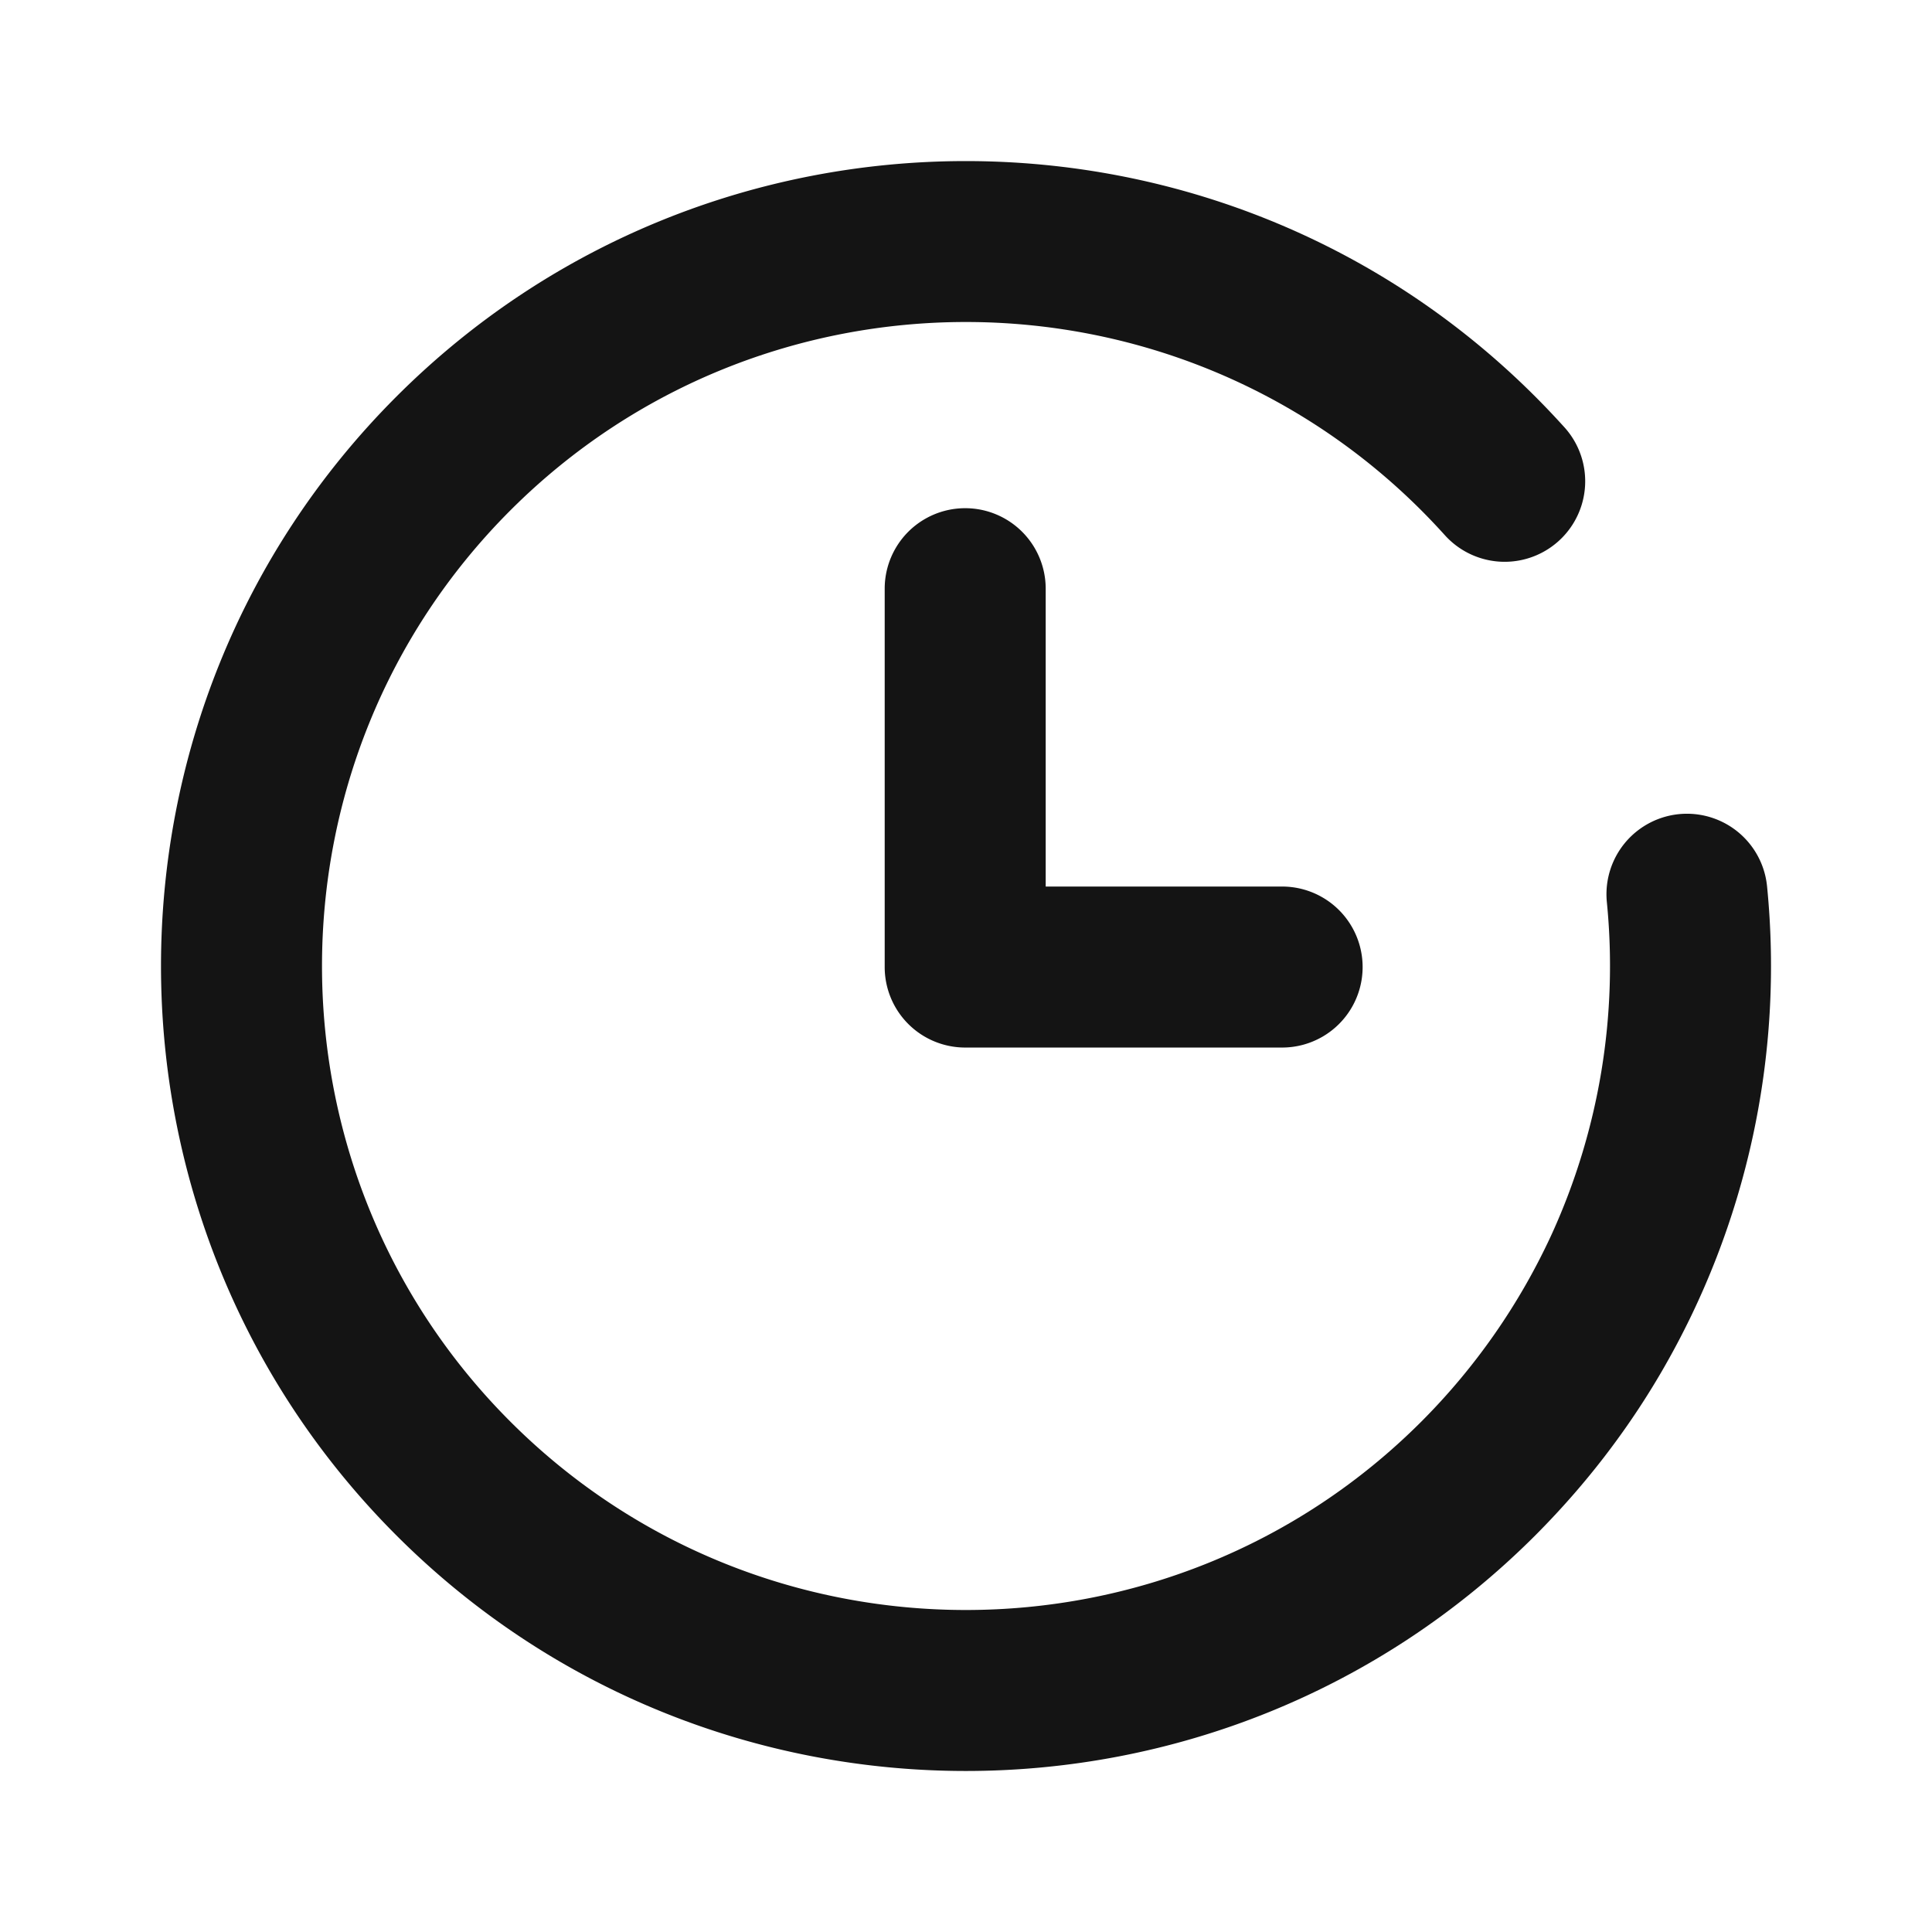<svg xmlns="http://www.w3.org/2000/svg" width="24" height="24" viewBox="0 0 24 24">
    <path fill="#141414" fill-rule="evenodd" d="M4.925 19.074c-3.9-3.9-3.9-10.248 0-14.148 3.9-3.9 10.246-3.9 14.146 0 .125.125.245.252.362.381A1 1 0 0 1 17.95 6.65a8.519 8.519 0 0 0-.294-.31c-3.12-3.12-8.196-3.12-11.316 0-3.12 3.121-3.12 8.2 0 11.32 3.12 3.12 8.196 3.12 11.316 0a8.054 8.054 0 0 0 1.625-2.339 8.033 8.033 0 0 0 .68-4.114.999.999 0 1 1 1.99-.197 10.016 10.016 0 0 1-1.313 6.034 9.766 9.766 0 0 1-.591.897c-.295.4-.624.78-.976 1.133-3.9 3.901-10.246 3.901-14.146 0zm11.001-6.061H11.99a1 1 0 0 1-1-1v-4.7a1 1 0 0 1 2 0v3.7h2.937a1 1 0 0 1 0 2z"/>
</svg>
